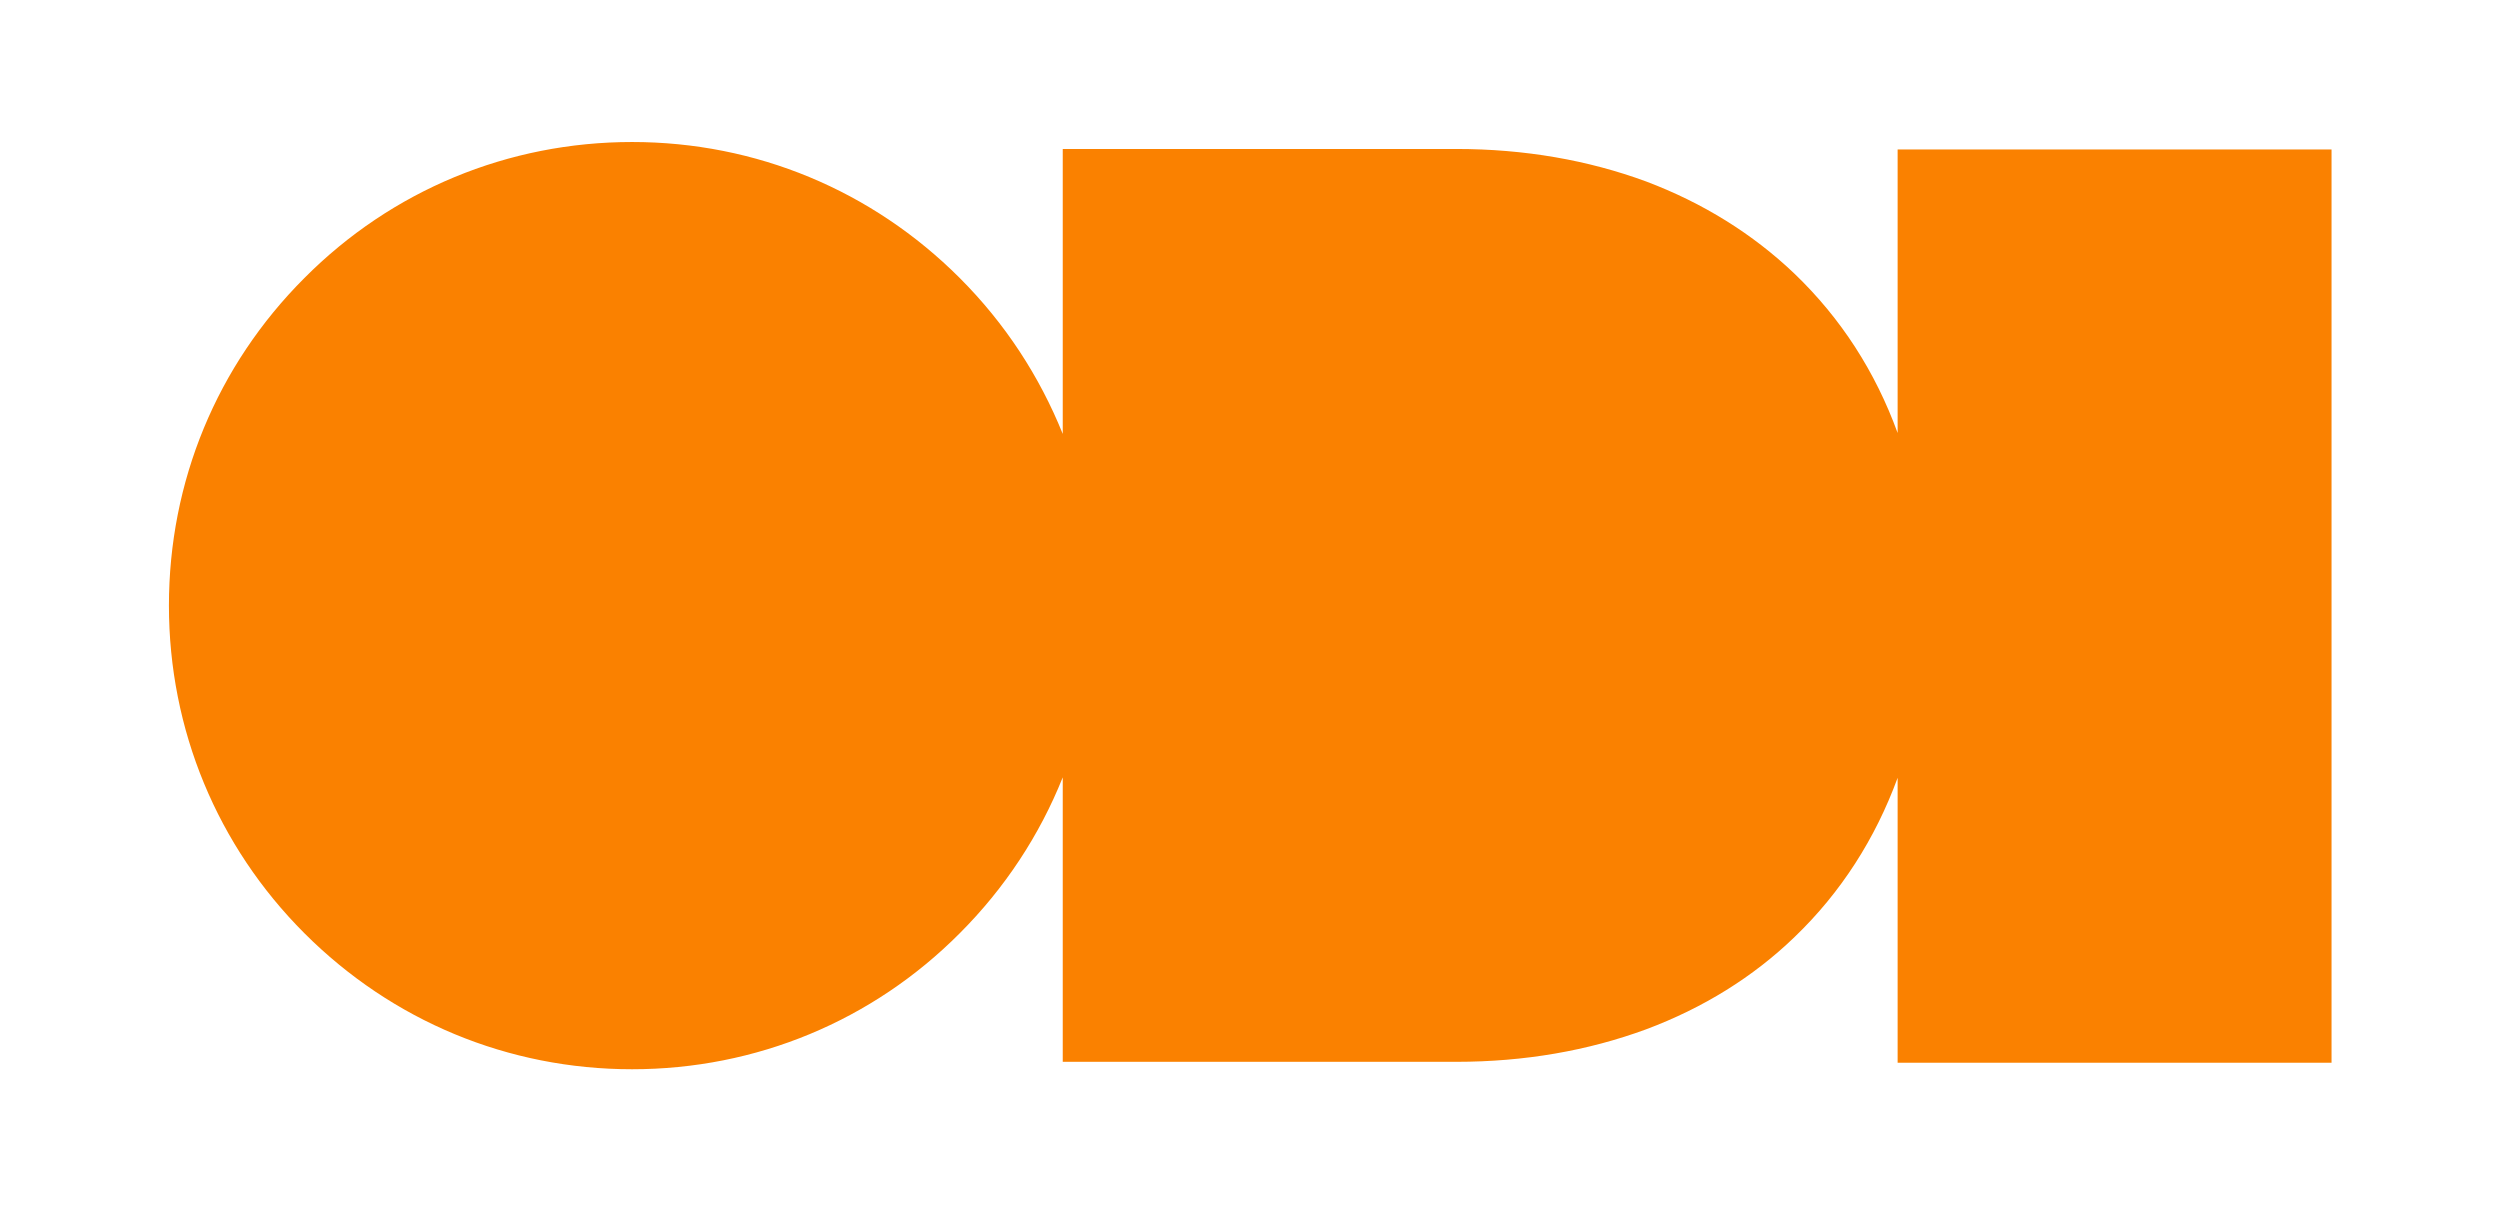 <?xml version='1.0' encoding='utf-8'?>
<!DOCTYPE svg PUBLIC '-//W3C//DTD SVG 1.1//EN' 'http://www.w3.org/Graphics/SVG/1.1/DTD/svg11.dtd'>
<svg version='1.1'
	   xmlns='http://www.w3.org/2000/svg'
		 xmlns:xlink='http://www.w3.org/1999/xlink'
		 x='0px'
		 y='0px'
		 viewBox='0 0 538.7 260.9'
		 xml:space='preserve'>
	<g>
		<path d='M408.9,32.2v61.1c-4.8-13.2-12.2-24.7-22.2-34.3c-9-8.6-19.8-15.3-32-19.9
		  c-12.5-4.6-26.2-7-40.9-7l-84.8,0v61.4c-5-12.4-12.4-23.8-22.2-33.6c-18.9-18.9-43.9-29.3-70.6-29.3
			c-26.7,0-51.8,10.4-70.6,29.3c-18.9,18.9-29.2,43.9-29.2,70.6c0,26.7,10.4,51.8,29.2,70.6c18.9,18.9,43.9,29.3,70.6,29.3
			c26.7,0,51.8-10.4,70.6-29.3c9.7-9.7,17.2-21.1,22.2-33.6v61.3l84.8,0c14.7,0,28.4-2.4,40.9-7c12.3-4.6,23.1-11.3,32-19.9
			c10-9.6,17.4-21.2,22.2-34.3V229h93.5V32.2H408.9z' fill='#fa8100'/>
	</g>
</svg>
